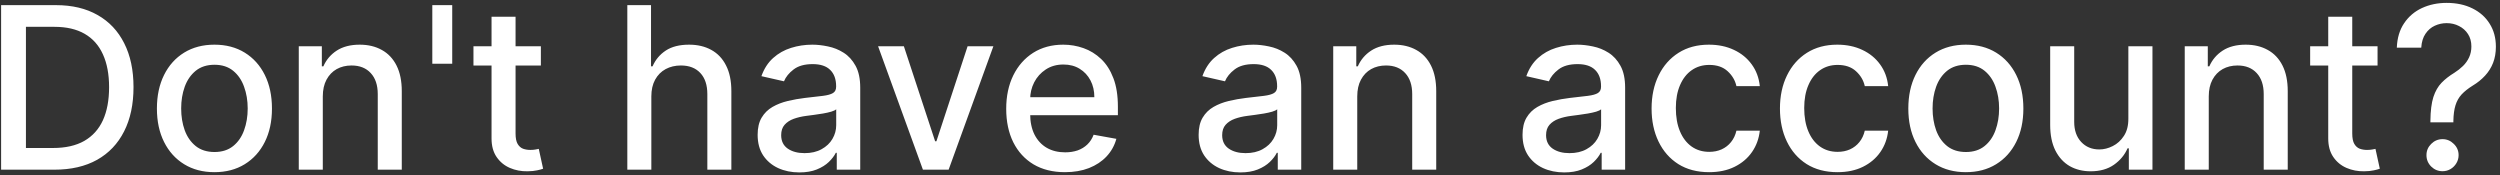 <svg width="442" height="31" viewBox="0 0 442 31" fill="none" xmlns="http://www.w3.org/2000/svg">
<rect x="0" y="0" width="442" height="31" fill="#333333" stroke="none"/>
<path d="M9.614 30H0.196V0.909H9.912C12.762 0.909 15.21 1.491 17.256 2.656C19.301 3.812 20.868 5.473 21.957 7.642C23.056 9.801 23.605 12.391 23.605 15.412C23.605 18.442 23.051 21.046 21.943 23.224C20.845 25.402 19.254 27.079 17.171 28.253C15.087 29.418 12.568 30 9.614 30ZM4.585 26.165H9.372C11.588 26.165 13.43 25.748 14.898 24.915C16.366 24.072 17.464 22.855 18.193 21.264C18.922 19.664 19.287 17.713 19.287 15.412C19.287 13.13 18.922 11.193 18.193 9.602C17.474 8.011 16.399 6.804 14.969 5.98C13.539 5.156 11.763 4.744 9.642 4.744H4.585V26.165ZM37.913 30.44C35.867 30.44 34.082 29.972 32.557 29.034C31.033 28.097 29.849 26.785 29.006 25.099C28.164 23.414 27.742 21.444 27.742 19.19C27.742 16.927 28.164 14.948 29.006 13.253C29.849 11.558 31.033 10.242 32.557 9.304C34.082 8.366 35.867 7.898 37.913 7.898C39.958 7.898 41.743 8.366 43.268 9.304C44.792 10.242 45.976 11.558 46.819 13.253C47.662 14.948 48.083 16.927 48.083 19.19C48.083 21.444 47.662 23.414 46.819 25.099C45.976 26.785 44.792 28.097 43.268 29.034C41.743 29.972 39.958 30.44 37.913 30.44ZM37.927 26.875C39.253 26.875 40.351 26.525 41.222 25.824C42.093 25.123 42.737 24.19 43.154 23.026C43.58 21.861 43.793 20.578 43.793 19.176C43.793 17.784 43.58 16.506 43.154 15.341C42.737 14.167 42.093 13.224 41.222 12.514C40.351 11.804 39.253 11.449 37.927 11.449C36.592 11.449 35.484 11.804 34.603 12.514C33.732 13.224 33.083 14.167 32.657 15.341C32.24 16.506 32.032 17.784 32.032 19.176C32.032 20.578 32.24 21.861 32.657 23.026C33.083 24.19 33.732 25.123 34.603 25.824C35.484 26.525 36.592 26.875 37.927 26.875ZM57.071 17.046V30H52.824V8.182H56.901V11.733H57.17C57.672 10.578 58.458 9.65 59.528 8.949C60.608 8.248 61.967 7.898 63.605 7.898C65.092 7.898 66.394 8.21 67.511 8.835C68.629 9.451 69.495 10.369 70.111 11.591C70.726 12.812 71.034 14.323 71.034 16.122V30H66.787V16.634C66.787 15.052 66.375 13.816 65.551 12.926C64.727 12.027 63.596 11.577 62.156 11.577C61.171 11.577 60.295 11.79 59.528 12.216C58.771 12.642 58.169 13.267 57.724 14.091C57.289 14.905 57.071 15.89 57.071 17.046ZM79.954 0.909V11.264H76.432V0.909H79.954ZM95.626 8.182V11.591H83.708V8.182H95.626ZM86.904 2.955H91.151V23.594C91.151 24.418 91.274 25.038 91.521 25.454C91.767 25.862 92.084 26.141 92.472 26.293C92.87 26.435 93.301 26.506 93.765 26.506C94.106 26.506 94.404 26.482 94.66 26.435C94.915 26.387 95.114 26.349 95.256 26.321L96.023 29.829C95.777 29.924 95.427 30.019 94.972 30.114C94.518 30.218 93.95 30.275 93.268 30.284C92.15 30.303 91.109 30.104 90.143 29.688C89.177 29.271 88.396 28.627 87.799 27.756C87.202 26.884 86.904 25.791 86.904 24.474V2.955ZM115.157 17.046V30H110.91V0.909H115.1V11.733H115.37C115.881 10.559 116.663 9.626 117.714 8.935C118.765 8.243 120.138 7.898 121.833 7.898C123.329 7.898 124.636 8.205 125.754 8.821C126.88 9.437 127.752 10.355 128.367 11.577C128.992 12.789 129.305 14.304 129.305 16.122V30H125.058V16.634C125.058 15.033 124.646 13.793 123.822 12.912C122.998 12.022 121.852 11.577 120.384 11.577C119.38 11.577 118.481 11.79 117.685 12.216C116.899 12.642 116.279 13.267 115.825 14.091C115.379 14.905 115.157 15.89 115.157 17.046ZM141.322 30.483C139.939 30.483 138.689 30.227 137.572 29.716C136.454 29.195 135.569 28.442 134.915 27.457C134.272 26.473 133.95 25.265 133.95 23.835C133.95 22.604 134.186 21.591 134.66 20.796C135.133 20 135.772 19.37 136.577 18.906C137.382 18.442 138.282 18.092 139.276 17.855C140.271 17.618 141.284 17.438 142.316 17.315C143.623 17.164 144.683 17.041 145.498 16.946C146.312 16.842 146.904 16.676 147.273 16.449C147.643 16.222 147.827 15.852 147.827 15.341V15.242C147.827 14.001 147.477 13.04 146.776 12.358C146.085 11.676 145.053 11.335 143.68 11.335C142.25 11.335 141.123 11.652 140.299 12.287C139.485 12.912 138.921 13.608 138.609 14.375L134.617 13.466C135.091 12.14 135.782 11.07 136.691 10.256C137.61 9.432 138.665 8.835 139.859 8.466C141.052 8.087 142.307 7.898 143.623 7.898C144.494 7.898 145.417 8.002 146.393 8.21C147.378 8.409 148.296 8.778 149.148 9.318C150.01 9.858 150.716 10.63 151.265 11.633C151.814 12.628 152.089 13.921 152.089 15.511V30H147.941V27.017H147.771C147.496 27.566 147.084 28.106 146.535 28.636C145.986 29.167 145.28 29.607 144.418 29.957C143.557 30.308 142.524 30.483 141.322 30.483ZM142.245 27.074C143.419 27.074 144.423 26.842 145.256 26.378C146.099 25.914 146.738 25.308 147.174 24.56C147.619 23.802 147.842 22.992 147.842 22.131V19.318C147.69 19.47 147.397 19.612 146.961 19.744C146.535 19.867 146.047 19.976 145.498 20.071C144.949 20.156 144.414 20.237 143.893 20.312C143.372 20.379 142.936 20.436 142.586 20.483C141.762 20.587 141.009 20.762 140.327 21.009C139.655 21.255 139.115 21.61 138.708 22.074C138.31 22.528 138.112 23.134 138.112 23.892C138.112 24.943 138.5 25.739 139.276 26.278C140.053 26.809 141.042 27.074 142.245 27.074ZM175.629 8.182L167.717 30H163.172L155.246 8.182H159.805L165.331 24.972H165.558L171.07 8.182H175.629ZM188.282 30.44C186.132 30.44 184.281 29.981 182.728 29.062C181.184 28.134 179.991 26.832 179.148 25.156C178.315 23.471 177.898 21.496 177.898 19.233C177.898 16.998 178.315 15.028 179.148 13.324C179.991 11.619 181.165 10.289 182.671 9.332C184.186 8.376 185.957 7.898 187.984 7.898C189.215 7.898 190.408 8.101 191.563 8.509C192.719 8.916 193.755 9.555 194.674 10.426C195.593 11.297 196.317 12.429 196.847 13.821C197.378 15.204 197.643 16.884 197.643 18.864V20.369H180.299V17.188H193.481C193.481 16.07 193.254 15.081 192.799 14.219C192.344 13.348 191.705 12.661 190.881 12.159C190.067 11.657 189.111 11.406 188.012 11.406C186.819 11.406 185.777 11.7 184.887 12.287C184.006 12.865 183.325 13.622 182.842 14.56C182.368 15.488 182.131 16.496 182.131 17.585V20.071C182.131 21.529 182.387 22.77 182.898 23.793C183.419 24.815 184.144 25.597 185.072 26.136C186 26.667 187.084 26.932 188.325 26.932C189.129 26.932 189.863 26.818 190.526 26.591C191.189 26.354 191.762 26.004 192.245 25.54C192.728 25.076 193.097 24.503 193.353 23.821L197.373 24.546C197.051 25.729 196.473 26.766 195.64 27.656C194.816 28.537 193.779 29.224 192.529 29.716C191.289 30.199 189.873 30.44 188.282 30.44ZM219.29 30.483C217.908 30.483 216.658 30.227 215.54 29.716C214.423 29.195 213.538 28.442 212.884 27.457C212.24 26.473 211.918 25.265 211.918 23.835C211.918 22.604 212.155 21.591 212.629 20.796C213.102 20 213.741 19.37 214.546 18.906C215.351 18.442 216.251 18.092 217.245 17.855C218.239 17.618 219.253 17.438 220.285 17.315C221.592 17.164 222.652 17.041 223.467 16.946C224.281 16.842 224.873 16.676 225.242 16.449C225.612 16.222 225.796 15.852 225.796 15.341V15.242C225.796 14.001 225.446 13.04 224.745 12.358C224.054 11.676 223.022 11.335 221.648 11.335C220.219 11.335 219.092 11.652 218.268 12.287C217.453 12.912 216.89 13.608 216.577 14.375L212.586 13.466C213.059 12.14 213.751 11.07 214.66 10.256C215.578 9.432 216.634 8.835 217.827 8.466C219.021 8.087 220.275 7.898 221.592 7.898C222.463 7.898 223.386 8.002 224.362 8.21C225.346 8.409 226.265 8.778 227.117 9.318C227.979 9.858 228.684 10.63 229.234 11.633C229.783 12.628 230.058 13.921 230.058 15.511V30H225.91V27.017H225.739C225.465 27.566 225.053 28.106 224.504 28.636C223.954 29.167 223.249 29.607 222.387 29.957C221.525 30.308 220.493 30.483 219.29 30.483ZM220.214 27.074C221.388 27.074 222.392 26.842 223.225 26.378C224.068 25.914 224.707 25.308 225.143 24.56C225.588 23.802 225.81 22.992 225.81 22.131V19.318C225.659 19.47 225.365 19.612 224.93 19.744C224.504 19.867 224.016 19.976 223.467 20.071C222.917 20.156 222.382 20.237 221.862 20.312C221.341 20.379 220.905 20.436 220.555 20.483C219.731 20.587 218.978 20.762 218.296 21.009C217.624 21.255 217.084 21.61 216.677 22.074C216.279 22.528 216.08 23.134 216.08 23.892C216.08 24.943 216.469 25.739 217.245 26.278C218.022 26.809 219.011 27.074 220.214 27.074ZM239.962 17.046V30H235.714V8.182H239.791V11.733H240.061C240.563 10.578 241.349 9.65 242.419 8.949C243.499 8.248 244.857 7.898 246.496 7.898C247.982 7.898 249.285 8.21 250.402 8.835C251.519 9.451 252.386 10.369 253.001 11.591C253.617 12.812 253.925 14.323 253.925 16.122V30H249.678V16.634C249.678 15.052 249.266 13.816 248.442 12.926C247.618 12.027 246.486 11.577 245.047 11.577C244.062 11.577 243.186 11.79 242.419 12.216C241.661 12.642 241.06 13.267 240.615 14.091C240.179 14.905 239.962 15.89 239.962 17.046ZM276.556 30.483C275.174 30.483 273.924 30.227 272.806 29.716C271.689 29.195 270.803 28.442 270.15 27.457C269.506 26.473 269.184 25.265 269.184 23.835C269.184 22.604 269.421 21.591 269.894 20.796C270.368 20 271.007 19.37 271.812 18.906C272.617 18.442 273.516 18.092 274.511 17.855C275.505 17.618 276.518 17.438 277.55 17.315C278.857 17.164 279.918 17.041 280.732 16.946C281.547 16.842 282.138 16.676 282.508 16.449C282.877 16.222 283.062 15.852 283.062 15.341V15.242C283.062 14.001 282.711 13.04 282.011 12.358C281.319 11.676 280.287 11.335 278.914 11.335C277.484 11.335 276.357 11.652 275.533 12.287C274.719 12.912 274.156 13.608 273.843 14.375L269.852 13.466C270.325 12.14 271.016 11.07 271.925 10.256C272.844 9.432 273.9 8.835 275.093 8.466C276.286 8.087 277.541 7.898 278.857 7.898C279.728 7.898 280.652 8.002 281.627 8.21C282.612 8.409 283.531 8.778 284.383 9.318C285.245 9.858 285.95 10.63 286.499 11.633C287.049 12.628 287.323 13.921 287.323 15.511V30H283.175V27.017H283.005C282.73 27.566 282.318 28.106 281.769 28.636C281.22 29.167 280.514 29.607 279.653 29.957C278.791 30.308 277.759 30.483 276.556 30.483ZM277.479 27.074C278.654 27.074 279.657 26.842 280.491 26.378C281.334 25.914 281.973 25.308 282.408 24.56C282.853 23.802 283.076 22.992 283.076 22.131V19.318C282.924 19.47 282.631 19.612 282.195 19.744C281.769 19.867 281.281 19.976 280.732 20.071C280.183 20.156 279.648 20.237 279.127 20.312C278.606 20.379 278.171 20.436 277.82 20.483C276.996 20.587 276.244 20.762 275.562 21.009C274.889 21.255 274.35 21.61 273.942 22.074C273.545 22.528 273.346 23.134 273.346 23.892C273.346 24.943 273.734 25.739 274.511 26.278C275.287 26.809 276.277 27.074 277.479 27.074ZM302.17 30.44C300.059 30.44 298.241 29.962 296.716 29.006C295.201 28.04 294.036 26.709 293.222 25.014C292.407 23.319 292 21.378 292 19.19C292 16.974 292.417 15.019 293.25 13.324C294.083 11.619 295.258 10.289 296.773 9.332C298.288 8.376 300.073 7.898 302.128 7.898C303.785 7.898 305.262 8.205 306.56 8.821C307.857 9.427 308.903 10.279 309.699 11.378C310.504 12.476 310.982 13.759 311.134 15.227H307C306.773 14.204 306.252 13.324 305.438 12.585C304.633 11.847 303.553 11.477 302.199 11.477C301.015 11.477 299.978 11.79 299.088 12.415C298.207 13.03 297.521 13.911 297.028 15.057C296.536 16.193 296.29 17.538 296.29 19.091C296.29 20.682 296.531 22.055 297.014 23.21C297.497 24.366 298.179 25.26 299.06 25.895C299.95 26.529 300.996 26.847 302.199 26.847C303.004 26.847 303.733 26.7 304.386 26.406C305.049 26.103 305.603 25.672 306.048 25.114C306.503 24.555 306.82 23.883 307 23.097H311.134C310.982 24.508 310.523 25.767 309.756 26.875C308.989 27.983 307.961 28.854 306.673 29.489C305.395 30.123 303.894 30.44 302.17 30.44ZM324.866 30.44C322.754 30.44 320.936 29.962 319.411 29.006C317.896 28.04 316.731 26.709 315.917 25.014C315.103 23.319 314.695 21.378 314.695 19.19C314.695 16.974 315.112 15.019 315.945 13.324C316.779 11.619 317.953 10.289 319.468 9.332C320.983 8.376 322.768 7.898 324.823 7.898C326.48 7.898 327.958 8.205 329.255 8.821C330.552 9.427 331.599 10.279 332.394 11.378C333.199 12.476 333.677 13.759 333.829 15.227H329.695C329.468 14.204 328.947 13.324 328.133 12.585C327.328 11.847 326.248 11.477 324.894 11.477C323.71 11.477 322.674 11.79 321.783 12.415C320.903 13.03 320.216 13.911 319.724 15.057C319.231 16.193 318.985 17.538 318.985 19.091C318.985 20.682 319.227 22.055 319.71 23.21C320.192 24.366 320.874 25.26 321.755 25.895C322.645 26.529 323.692 26.847 324.894 26.847C325.699 26.847 326.428 26.7 327.082 26.406C327.745 26.103 328.299 25.672 328.744 25.114C329.198 24.555 329.515 23.883 329.695 23.097H333.829C333.677 24.508 333.218 25.767 332.451 26.875C331.684 27.983 330.656 28.854 329.369 29.489C328.09 30.123 326.589 30.44 324.866 30.44ZM347.561 30.44C345.516 30.44 343.731 29.972 342.206 29.034C340.681 28.097 339.498 26.785 338.655 25.099C337.812 23.414 337.391 21.444 337.391 19.19C337.391 16.927 337.812 14.948 338.655 13.253C339.498 11.558 340.681 10.242 342.206 9.304C343.731 8.366 345.516 7.898 347.561 7.898C349.607 7.898 351.392 8.366 352.916 9.304C354.441 10.242 355.625 11.558 356.467 13.253C357.31 14.948 357.732 16.927 357.732 19.19C357.732 21.444 357.31 23.414 356.467 25.099C355.625 26.785 354.441 28.097 352.916 29.034C351.392 29.972 349.607 30.44 347.561 30.44ZM347.575 26.875C348.901 26.875 350 26.525 350.871 25.824C351.742 25.123 352.386 24.19 352.803 23.026C353.229 21.861 353.442 20.578 353.442 19.176C353.442 17.784 353.229 16.506 352.803 15.341C352.386 14.167 351.742 13.224 350.871 12.514C350 11.804 348.901 11.449 347.575 11.449C346.24 11.449 345.132 11.804 344.251 12.514C343.38 13.224 342.732 14.167 342.305 15.341C341.889 16.506 341.68 17.784 341.68 19.176C341.68 20.578 341.889 21.861 342.305 23.026C342.732 24.19 343.38 25.123 344.251 25.824C345.132 26.525 346.24 26.875 347.575 26.875ZM376.293 20.952V8.182H380.555V30H376.379V26.222H376.151C375.649 27.386 374.844 28.357 373.737 29.134C372.638 29.901 371.27 30.284 369.631 30.284C368.23 30.284 366.989 29.976 365.91 29.361C364.84 28.736 363.997 27.812 363.381 26.591C362.775 25.369 362.472 23.859 362.472 22.06V8.182H366.719V21.548C366.719 23.035 367.131 24.219 367.955 25.099C368.779 25.98 369.849 26.421 371.165 26.421C371.961 26.421 372.752 26.222 373.538 25.824C374.333 25.426 374.991 24.825 375.512 24.02C376.042 23.215 376.303 22.192 376.293 20.952ZM390.509 17.046V30H386.261V8.182H390.338V11.733H390.608C391.11 10.578 391.896 9.65 392.966 8.949C394.045 8.248 395.404 7.898 397.043 7.898C398.529 7.898 399.831 8.21 400.949 8.835C402.066 9.451 402.933 10.369 403.548 11.591C404.164 12.812 404.472 14.323 404.472 16.122V30H400.224V16.634C400.224 15.052 399.813 13.816 398.989 12.926C398.165 12.027 397.033 11.577 395.594 11.577C394.609 11.577 393.733 11.79 392.966 12.216C392.208 12.642 391.607 13.267 391.162 14.091C390.726 14.905 390.509 15.89 390.509 17.046ZM420.352 8.182V11.591H408.435V8.182H420.352ZM411.631 2.955H415.878V23.594C415.878 24.418 416.001 25.038 416.247 25.454C416.493 25.862 416.811 26.141 417.199 26.293C417.597 26.435 418.027 26.506 418.491 26.506C418.832 26.506 419.131 26.482 419.386 26.435C419.642 26.387 419.841 26.349 419.983 26.321L420.75 29.829C420.504 29.924 420.153 30.019 419.699 30.114C419.244 30.218 418.676 30.275 417.994 30.284C416.877 30.303 415.835 30.104 414.869 29.688C413.903 29.271 413.122 28.627 412.526 27.756C411.929 26.884 411.631 25.791 411.631 24.474V2.955ZM429.695 21.634V21.364C429.714 19.602 429.889 18.201 430.221 17.159C430.562 16.117 431.045 15.275 431.67 14.631C432.295 13.987 433.048 13.4 433.928 12.869C434.496 12.509 435.008 12.107 435.462 11.662C435.917 11.217 436.277 10.706 436.542 10.128C436.807 9.55 436.94 8.911 436.94 8.21C436.94 7.367 436.741 6.638 436.343 6.023C435.945 5.407 435.415 4.934 434.752 4.602C434.099 4.261 433.37 4.091 432.565 4.091C431.835 4.091 431.139 4.242 430.477 4.545C429.814 4.848 429.264 5.322 428.829 5.966C428.393 6.6 428.142 7.42 428.076 8.423H423.758C423.824 6.719 424.255 5.279 425.05 4.105C425.846 2.921 426.897 2.027 428.204 1.42C429.52 0.814 430.974 0.511 432.565 0.511C434.307 0.511 435.832 0.838 437.138 1.491C438.445 2.135 439.459 3.04 440.178 4.205C440.907 5.36 441.272 6.709 441.272 8.253C441.272 9.313 441.106 10.27 440.775 11.122C440.443 11.965 439.97 12.718 439.354 13.381C438.748 14.044 438.019 14.631 437.167 15.142C436.362 15.644 435.709 16.165 435.207 16.704C434.714 17.244 434.354 17.884 434.127 18.622C433.9 19.361 433.777 20.275 433.758 21.364V21.634H429.695ZM431.84 30.27C431.064 30.27 430.396 29.995 429.837 29.446C429.279 28.887 428.999 28.215 428.999 27.429C428.999 26.652 429.279 25.99 429.837 25.44C430.396 24.882 431.064 24.602 431.84 24.602C432.607 24.602 433.27 24.882 433.829 25.44C434.397 25.99 434.681 26.652 434.681 27.429C434.681 27.95 434.549 28.428 434.283 28.864C434.028 29.29 433.687 29.631 433.261 29.886C432.835 30.142 432.361 30.27 431.84 30.27Z" fill="white"/>
</svg>
